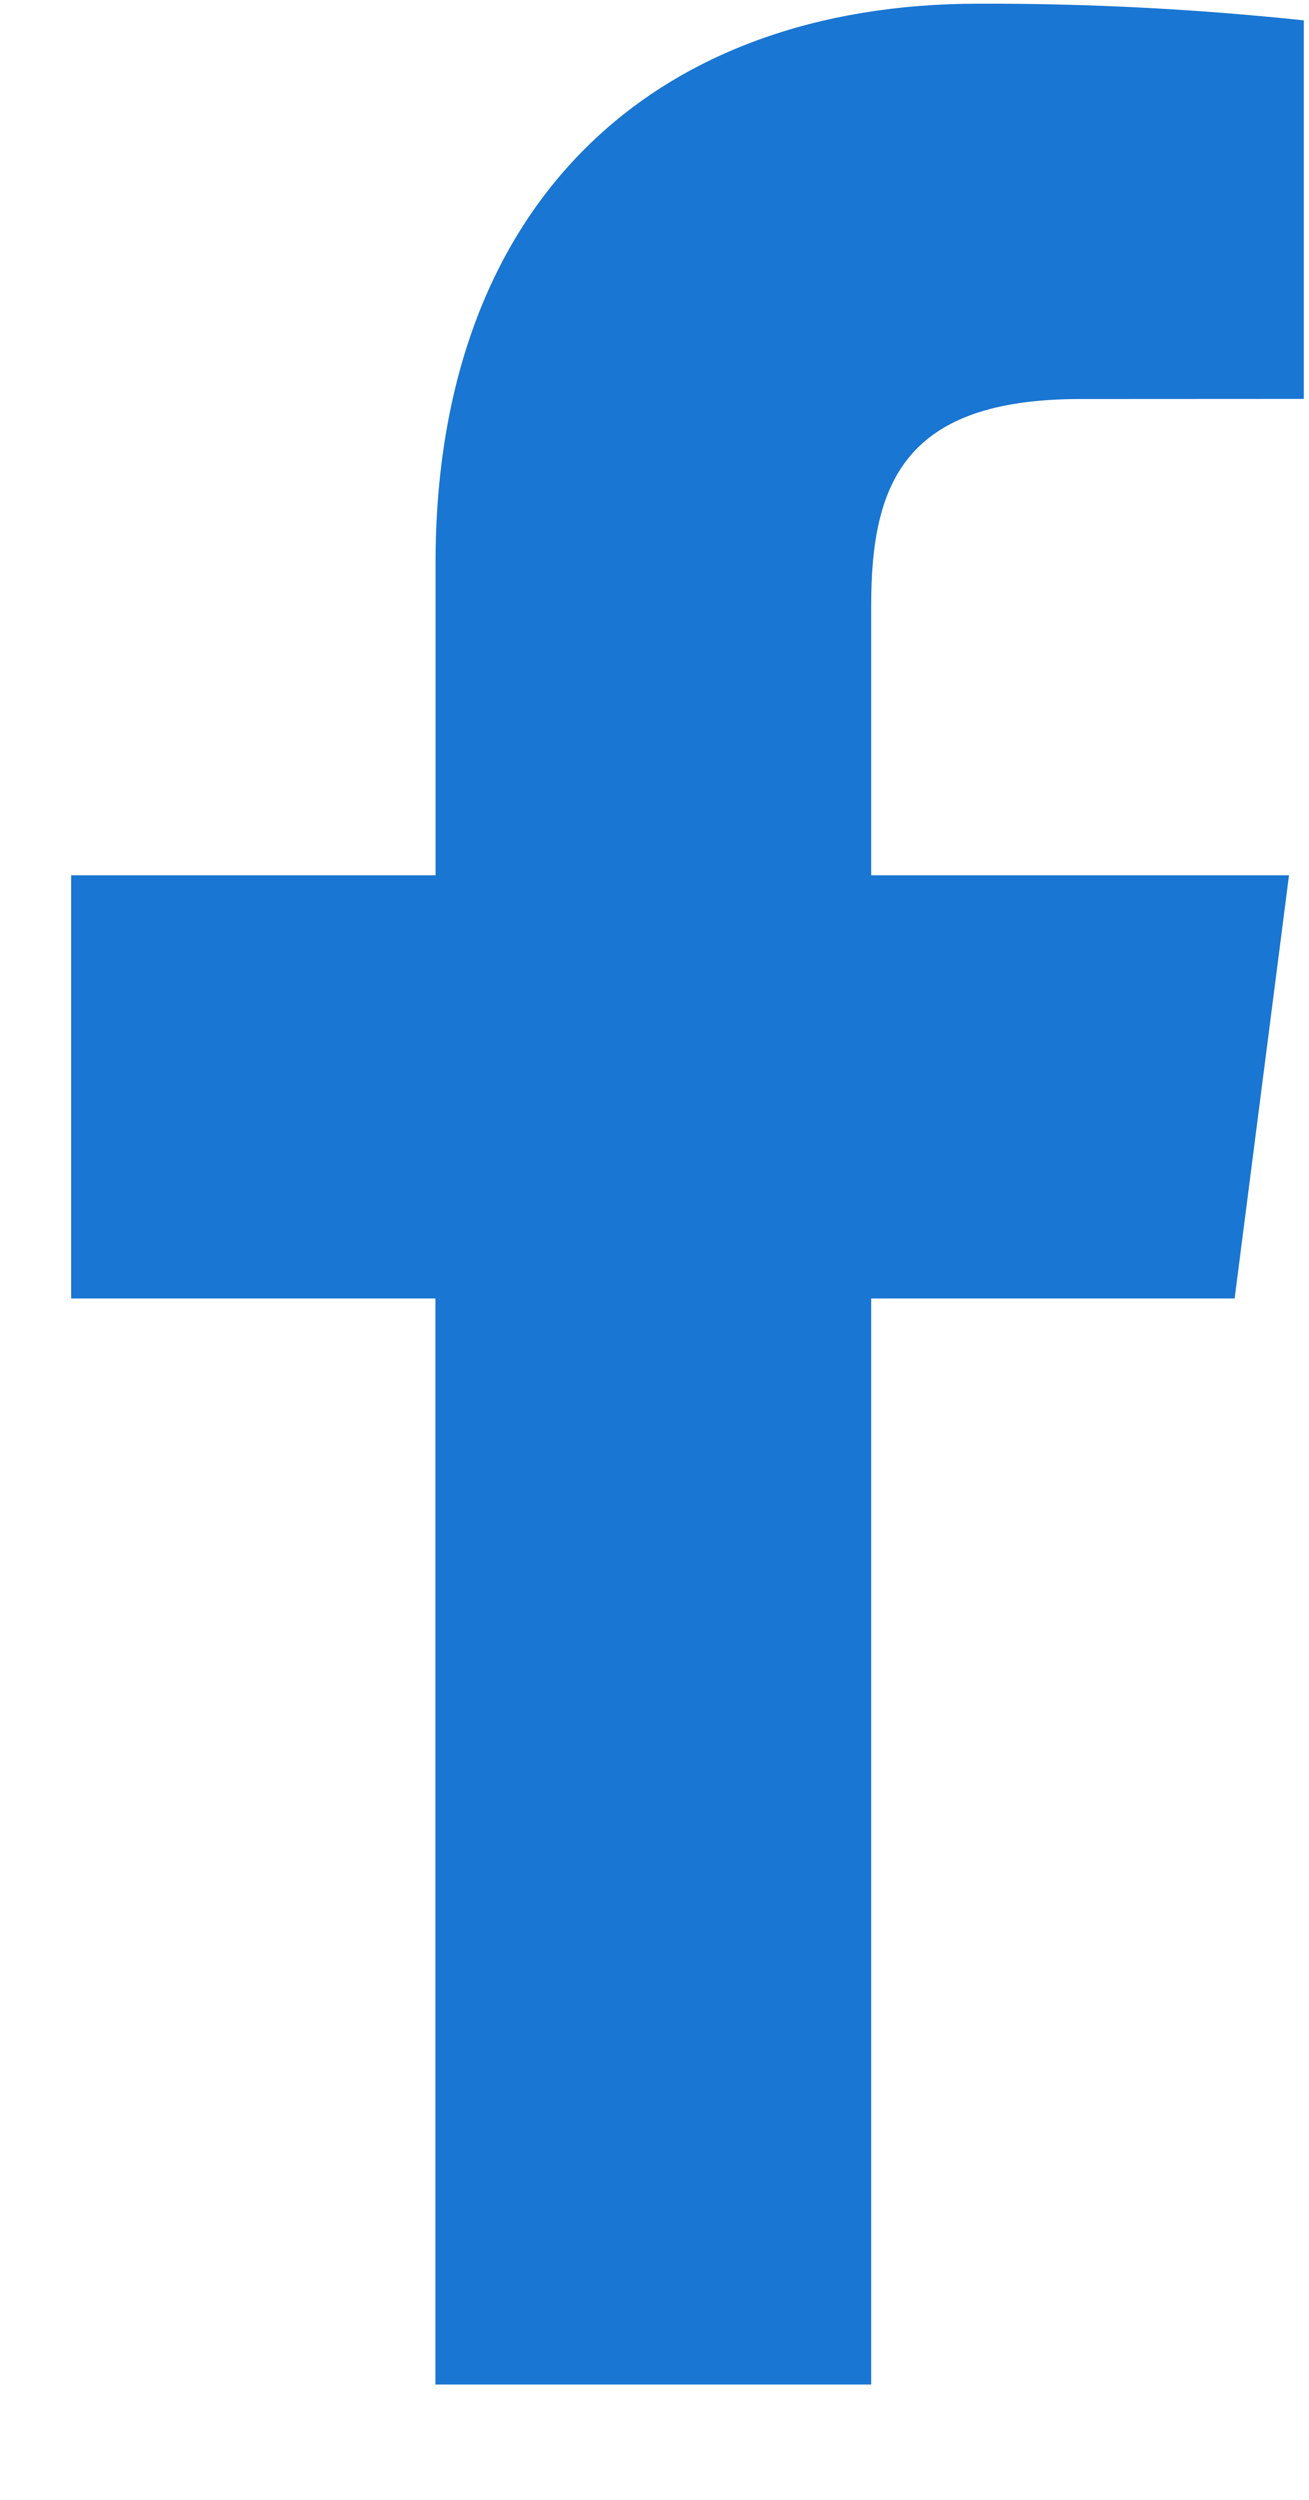 <svg width="11" height="21" viewBox="0 0 11 21" fill="none" xmlns="http://www.w3.org/2000/svg">
<path d="M7.321 20.031V10.908H10.375L10.832 7.353H7.321V5.083C7.321 4.053 7.606 3.352 9.078 3.352L10.956 3.351V0.171C10.047 0.075 9.134 0.028 8.22 0.031C5.513 0.031 3.66 1.688 3.66 4.731V7.353H0.598V10.908H3.659V20.031L7.321 20.031Z" fill="#1976D2"/>
</svg>
